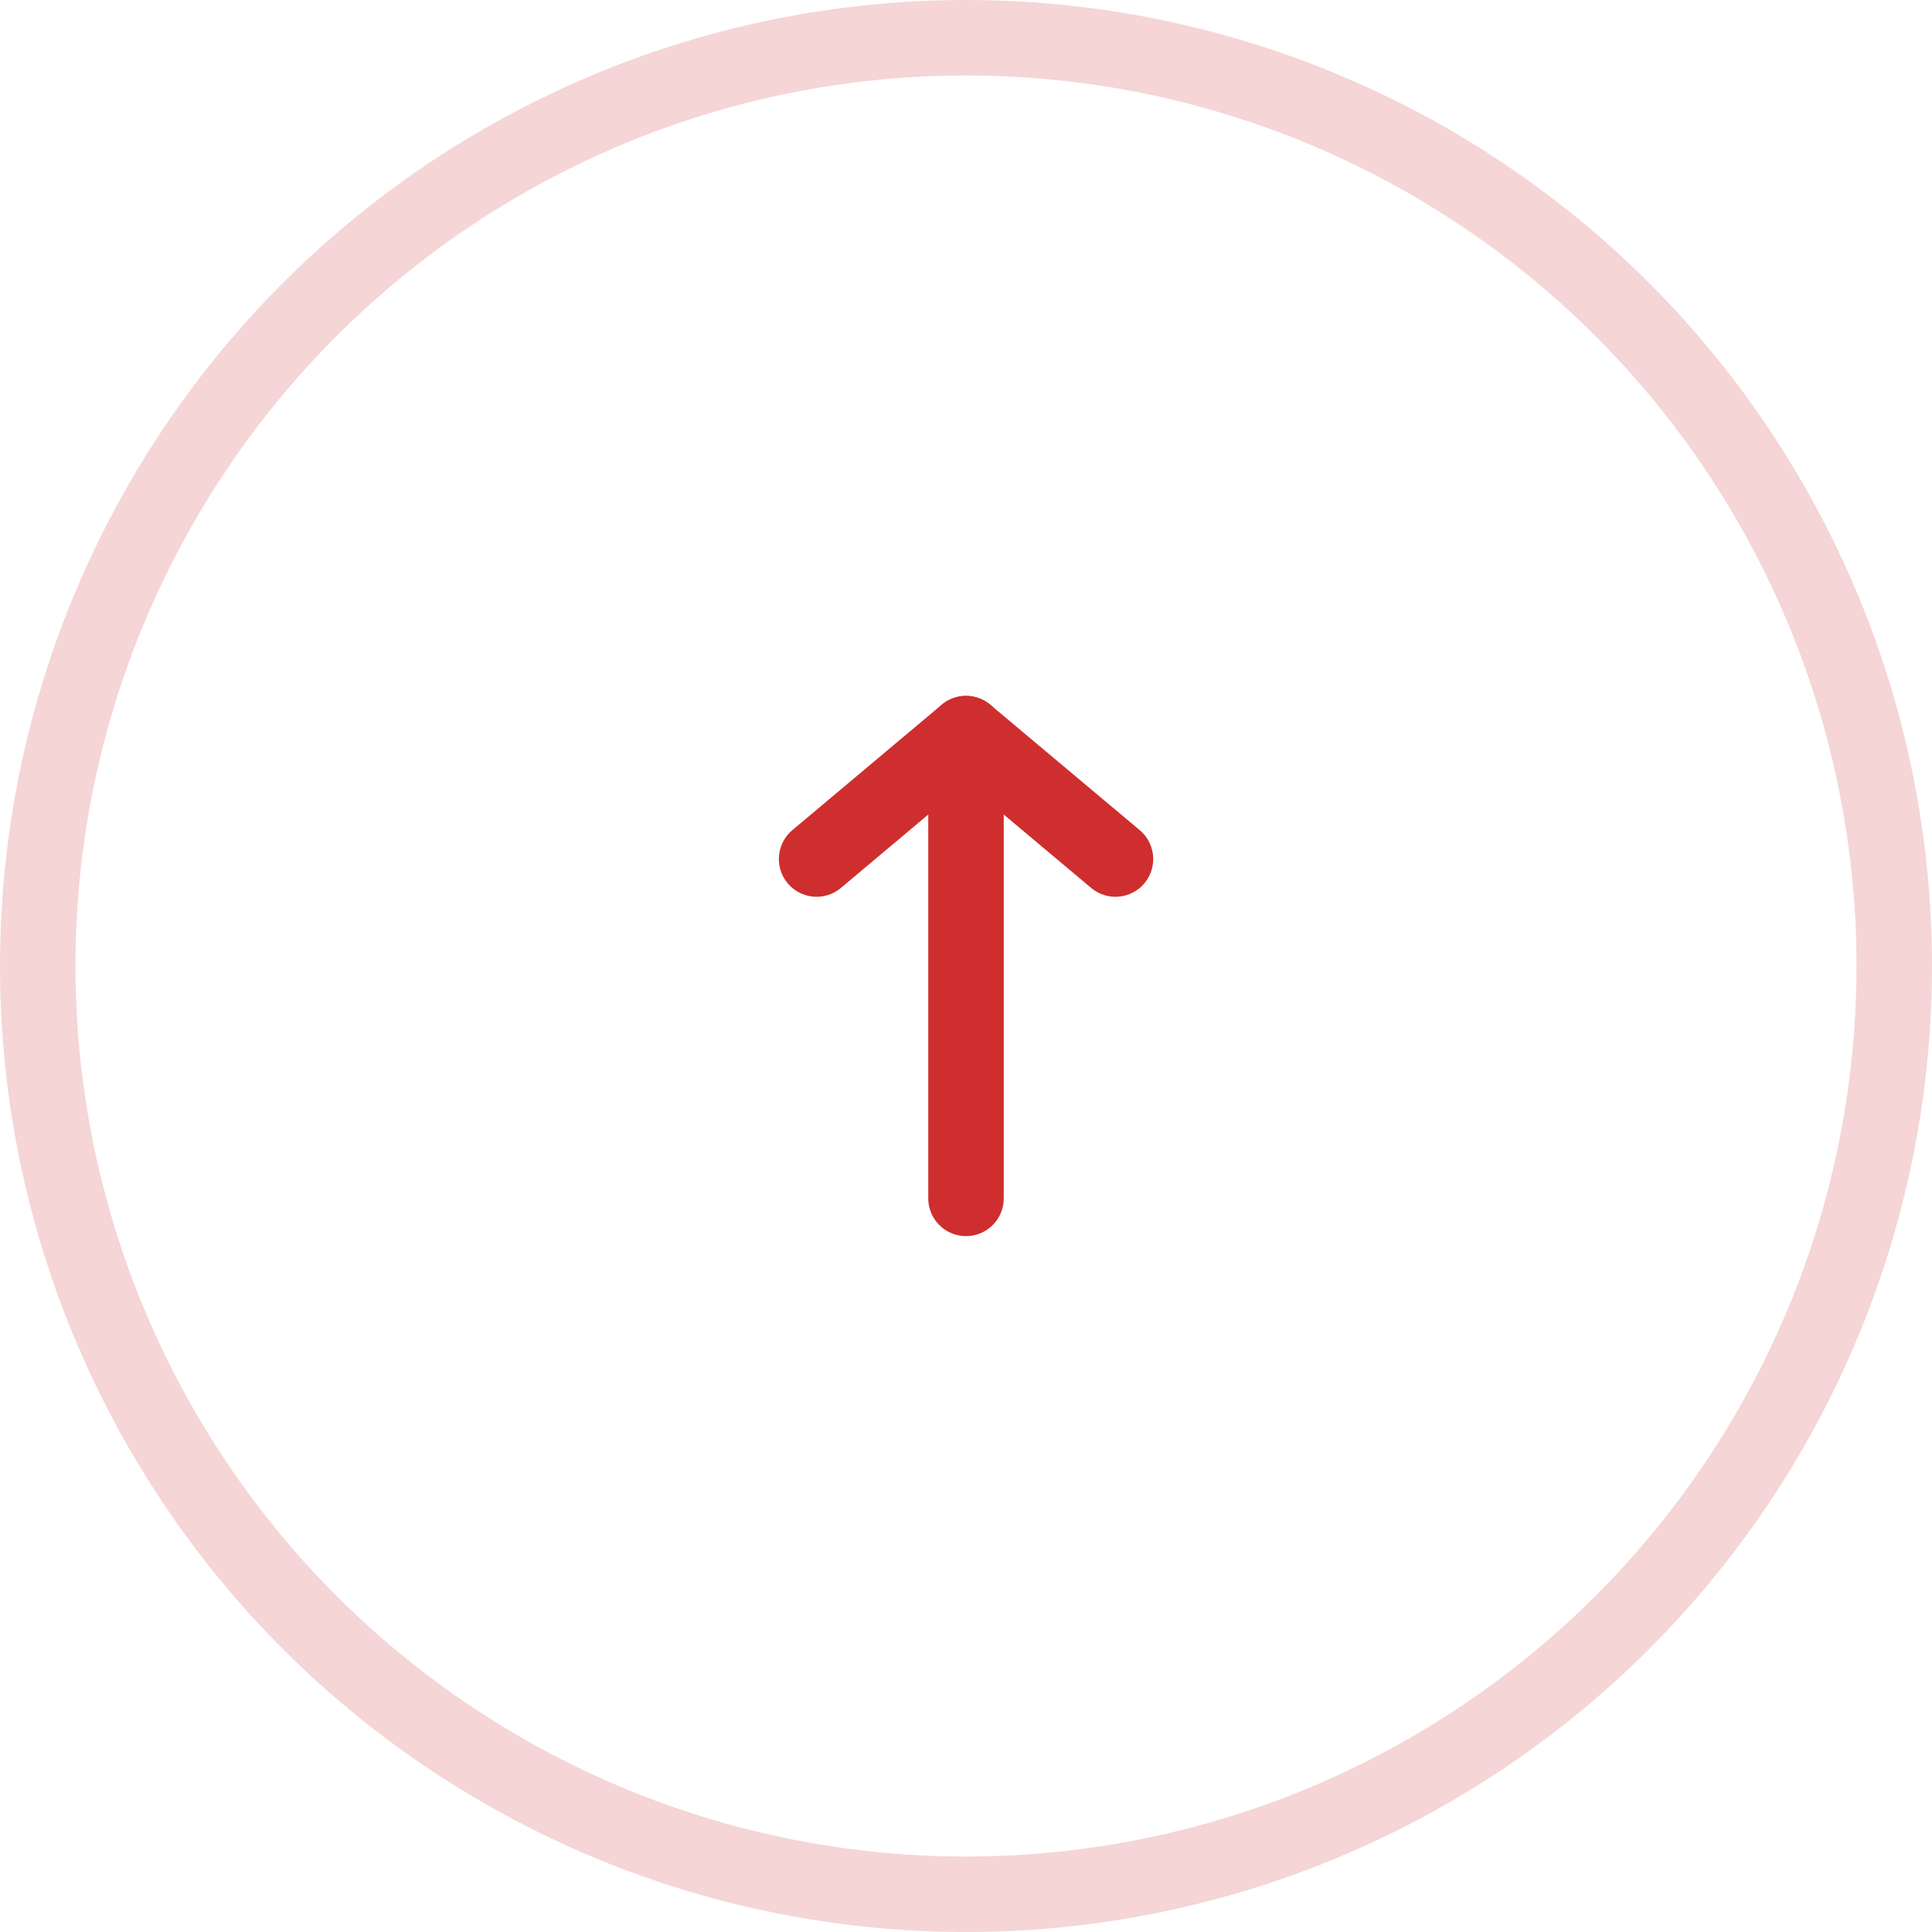 <svg xmlns="http://www.w3.org/2000/svg" width="64" height="64" viewBox="0 0 64 64">
  <g id="Group_1" data-name="Group 1" transform="translate(-152 -439)">
    <line id="Line_1" data-name="Line 1" y1="14.91" transform="translate(184 463.788)" fill="none" stroke="#cf2e2e" stroke-linecap="round" stroke-linejoin="round" stroke-width="2.5"/>
    <path id="Path_1" data-name="Path 1" d="M6,9.155,10.949,5" transform="translate(173.051 458.302)" fill="none" stroke="#cf2e2e" stroke-linecap="round" stroke-linejoin="round" stroke-width="2.5"/>
    <path id="Path_2" data-name="Path 2" d="M10.949,5,15.9,9.155" transform="translate(173.051 458.302)" fill="none" stroke="#cf2e2e" stroke-linecap="round" stroke-linejoin="round" stroke-width="2.5"/>
    <g id="Ellipse_1" data-name="Ellipse 1" transform="translate(152 439)" fill="none" stroke="rgba(207,46,46,0.2)" stroke-width="2.5">
      <circle cx="32" cy="32" r="32" stroke="none"/>
      <circle id="circle" cx="32" cy="32" r="30.75" fill="none"/>
    </g>
  </g>
</svg>
